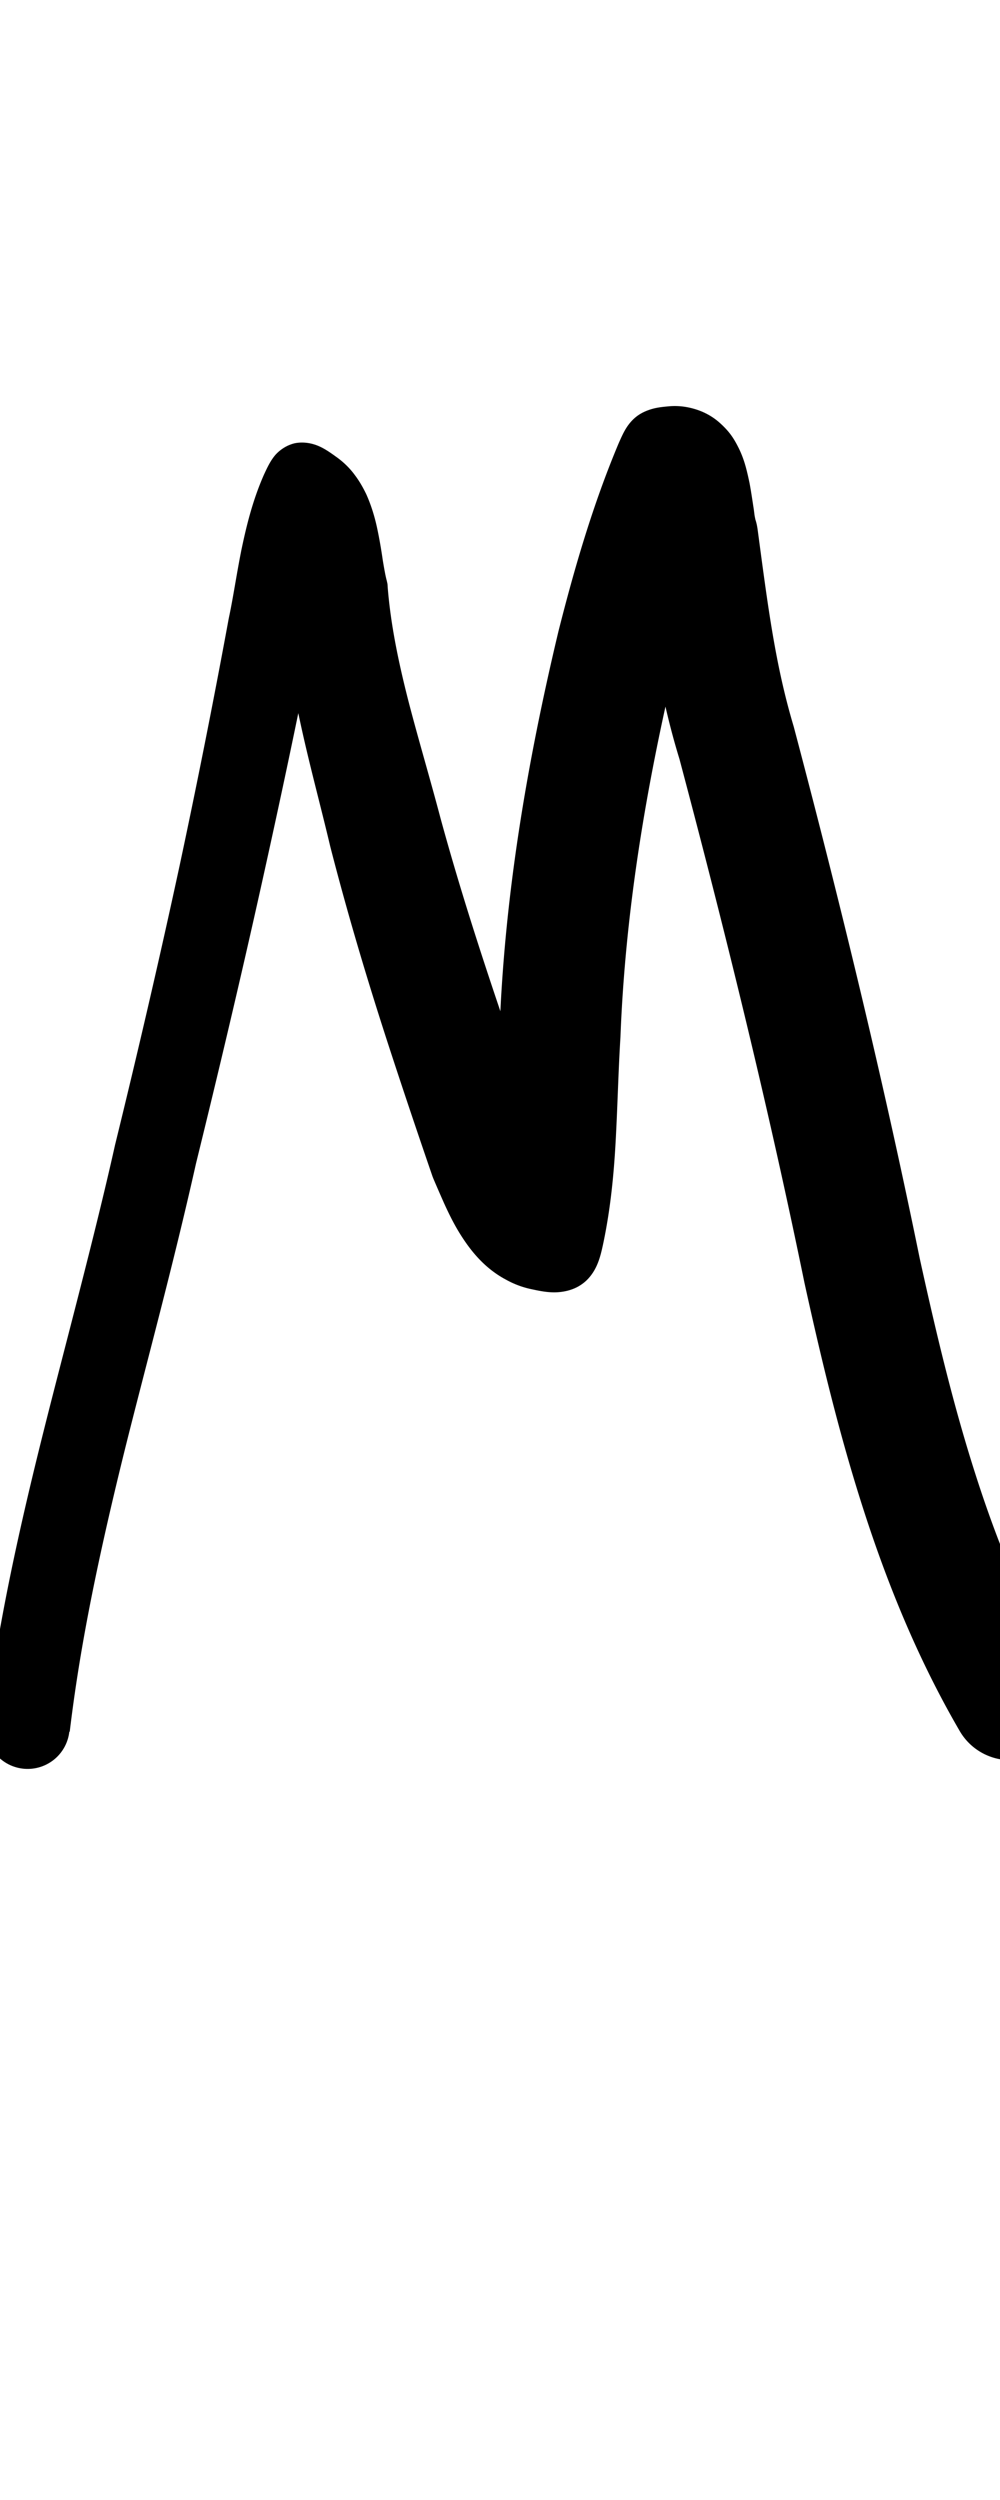 <?xml version="1.0" encoding="UTF-8" standalone="no"?>
<!-- Created with Inkscape (http://www.inkscape.org/) -->

<svg
   width="4mm"
   height="10mm"
   viewBox="0 0 4 10"
   version="1.1"
   id="svg1681"
   inkscape:version="1.2.1 (9c6d41e410, 2022-07-14)"
   sodipodi:docname="upper_m_1.svg"
   inkscape:export-filename="..\..\..\..\Downloads\lower a diff canvas resize 3.0.png"
   inkscape:export-xdpi="96"
   inkscape:export-ydpi="96"
   xmlns:inkscape="http://www.inkscape.org/namespaces/inkscape"
   xmlns:sodipodi="http://sodipodi.sourceforge.net/DTD/sodipodi-0.dtd"
   xmlns="http://www.w3.org/2000/svg"
   xmlns:svg="http://www.w3.org/2000/svg"
   xmlns:rdf="http://www.w3.org/1999/02/22-rdf-syntax-ns#"
   xmlns:cc="http://creativecommons.org/ns#"
   xmlns:dc="http://purl.org/dc/elements/1.1/">
  <defs
     id="defs1675">
    <inkscape:path-effect
       effect="powerstroke"
       id="path-effect262"
       is_visible="true"
       lpeversion="1"
       offset_points="1.533,0.167 | 5.589,0.234"
       not_jump="true"
       sort_points="true"
       interpolator_type="CentripetalCatmullRom"
       interpolator_beta="0.75"
       start_linecap_type="round"
       linejoin_type="spiro"
       miter_limit="4"
       scale_width="1"
       end_linecap_type="round" />
    <inkscape:path-effect
       effect="simplify"
       id="path-effect260"
       is_visible="true"
       lpeversion="1"
       steps="1"
       threshold="0.005"
       smooth_angles="0"
       helper_size="0"
       simplify_individual_paths="false"
       simplify_just_coalesce="false"
       step="1" />
    <inkscape:path-effect
       effect="powerstroke"
       id="path-effect106"
       is_visible="true"
       lpeversion="1"
       offset_points="1.688,0.136 | 3.786,0.188"
       not_jump="true"
       sort_points="true"
       interpolator_type="CentripetalCatmullRom"
       interpolator_beta="0.75"
       start_linecap_type="round"
       linejoin_type="spiro"
       miter_limit="4"
       scale_width="1"
       end_linecap_type="round" />
    <inkscape:path-effect
       effect="simplify"
       id="path-effect104"
       is_visible="true"
       lpeversion="1"
       steps="1"
       threshold="0.004"
       smooth_angles="0"
       helper_size="0"
       simplify_individual_paths="false"
       simplify_just_coalesce="false"
       step="1" />
    <inkscape:path-effect
       effect="powerstroke"
       id="path-effect99"
       is_visible="true"
       lpeversion="1"
       offset_points="1.754,0.075 | 8.04,0.104"
       not_jump="true"
       sort_points="true"
       interpolator_type="CentripetalCatmullRom"
       interpolator_beta="0.75"
       start_linecap_type="round"
       linejoin_type="spiro"
       miter_limit="4"
       scale_width="1"
       end_linecap_type="round" />
    <inkscape:path-effect
       effect="simplify"
       id="path-effect97"
       is_visible="true"
       lpeversion="1"
       steps="1"
       threshold="0.004"
       smooth_angles="0"
       helper_size="0"
       simplify_individual_paths="false"
       simplify_just_coalesce="false"
       step="1" />
    <inkscape:path-effect
       effect="powerstroke"
       id="path-effect502"
       is_visible="true"
       lpeversion="1"
       offset_points="3.009,0.216 | 7.36,0.176 | 9.416,0.202"
       not_jump="true"
       sort_points="true"
       interpolator_type="CentripetalCatmullRom"
       interpolator_beta="0.75"
       start_linecap_type="round"
       linejoin_type="spiro"
       miter_limit="4"
       scale_width="1"
       end_linecap_type="round" />
    <inkscape:path-effect
       effect="simplify"
       id="path-effect500"
       is_visible="true"
       lpeversion="1"
       steps="1"
       threshold="0.004"
       smooth_angles="0"
       helper_size="0"
       simplify_individual_paths="false"
       simplify_just_coalesce="false"
       step="1" />
    <inkscape:path-effect
       effect="powerstroke"
       id="path-effect241"
       is_visible="true"
       lpeversion="1"
       offset_points="2.688,0.341"
       not_jump="true"
       sort_points="true"
       interpolator_type="CentripetalCatmullRom"
       interpolator_beta="0.75"
       start_linecap_type="round"
       linejoin_type="spiro"
       miter_limit="4"
       scale_width="1"
       end_linecap_type="round" />
    <inkscape:path-effect
       effect="simplify"
       id="path-effect239"
       is_visible="true"
       lpeversion="1"
       steps="1"
       threshold="0.003"
       smooth_angles="0"
       helper_size="0"
       simplify_individual_paths="false"
       simplify_just_coalesce="false"
       step="1" />
    <inkscape:path-effect
       effect="powerstroke"
       id="path-effect234"
       is_visible="true"
       lpeversion="1"
       offset_points="2.136,0.075"
       not_jump="true"
       sort_points="true"
       interpolator_type="CentripetalCatmullRom"
       interpolator_beta="0.75"
       start_linecap_type="round"
       linejoin_type="spiro"
       miter_limit="4"
       scale_width="1"
       end_linecap_type="round" />
    <inkscape:path-effect
       effect="simplify"
       id="path-effect232"
       is_visible="true"
       lpeversion="1"
       steps="1"
       threshold="0.003"
       smooth_angles="0"
       helper_size="0"
       simplify_individual_paths="false"
       simplify_just_coalesce="false"
       step="1" />
    <inkscape:path-effect
       effect="powerstroke"
       id="path-effect227"
       is_visible="true"
       lpeversion="1"
       offset_points="2.187,0.075"
       not_jump="true"
       sort_points="true"
       interpolator_type="CentripetalCatmullRom"
       interpolator_beta="0.75"
       start_linecap_type="round"
       linejoin_type="spiro"
       miter_limit="4"
       scale_width="1"
       end_linecap_type="round" />
    <inkscape:path-effect
       effect="simplify"
       id="path-effect225"
       is_visible="true"
       lpeversion="1"
       steps="1"
       threshold="0.003"
       smooth_angles="0"
       helper_size="0"
       simplify_individual_paths="false"
       simplify_just_coalesce="false"
       step="1" />
    <inkscape:path-effect
       effect="powerstroke"
       id="path-effect166"
       is_visible="true"
       lpeversion="1"
       offset_points="1.964,0.075"
       not_jump="true"
       sort_points="true"
       interpolator_type="CentripetalCatmullRom"
       interpolator_beta="0.75"
       start_linecap_type="round"
       linejoin_type="spiro"
       miter_limit="4"
       scale_width="1"
       end_linecap_type="round" />
    <inkscape:path-effect
       effect="simplify"
       id="path-effect164"
       is_visible="true"
       lpeversion="1"
       steps="1"
       threshold="0.003"
       smooth_angles="0"
       helper_size="0"
       simplify_individual_paths="false"
       simplify_just_coalesce="false"
       step="1" />
    <inkscape:path-effect
       effect="powerstroke"
       id="path-effect159"
       is_visible="true"
       lpeversion="1"
       offset_points="2.261,0.075"
       not_jump="true"
       sort_points="true"
       interpolator_type="CentripetalCatmullRom"
       interpolator_beta="0.75"
       start_linecap_type="round"
       linejoin_type="spiro"
       miter_limit="4"
       scale_width="1"
       end_linecap_type="round" />
    <inkscape:path-effect
       effect="simplify"
       id="path-effect157"
       is_visible="true"
       lpeversion="1"
       steps="1"
       threshold="0.003"
       smooth_angles="0"
       helper_size="0"
       simplify_individual_paths="false"
       simplify_just_coalesce="false"
       step="1" />
    <inkscape:path-effect
       effect="powerstroke"
       id="path-effect152"
       is_visible="true"
       lpeversion="1"
       offset_points="2.827,0.075"
       not_jump="true"
       sort_points="true"
       interpolator_type="CentripetalCatmullRom"
       interpolator_beta="0.75"
       start_linecap_type="round"
       linejoin_type="spiro"
       miter_limit="4"
       scale_width="1"
       end_linecap_type="round" />
    <inkscape:path-effect
       effect="simplify"
       id="path-effect150"
       is_visible="true"
       lpeversion="1"
       steps="1"
       threshold="0.003"
       smooth_angles="0"
       helper_size="0"
       simplify_individual_paths="false"
       simplify_just_coalesce="false"
       step="1" />
    <inkscape:path-effect
       effect="powerstroke"
       id="path-effect145"
       is_visible="true"
       lpeversion="1"
       offset_points="3.837,0.075"
       not_jump="true"
       sort_points="true"
       interpolator_type="CentripetalCatmullRom"
       interpolator_beta="0.75"
       start_linecap_type="round"
       linejoin_type="spiro"
       miter_limit="4"
       scale_width="1"
       end_linecap_type="round" />
    <inkscape:path-effect
       effect="simplify"
       id="path-effect143"
       is_visible="true"
       lpeversion="1"
       steps="1"
       threshold="0.003"
       smooth_angles="0"
       helper_size="0"
       simplify_individual_paths="false"
       simplify_just_coalesce="false"
       step="1" />
    <inkscape:path-effect
       effect="powerstroke"
       id="path-effect138"
       is_visible="true"
       lpeversion="1"
       offset_points="2.688,0.075"
       not_jump="true"
       sort_points="true"
       interpolator_type="CentripetalCatmullRom"
       interpolator_beta="0.75"
       start_linecap_type="round"
       linejoin_type="spiro"
       miter_limit="4"
       scale_width="1"
       end_linecap_type="round" />
    <inkscape:path-effect
       effect="simplify"
       id="path-effect136"
       is_visible="true"
       lpeversion="1"
       steps="1"
       threshold="0.003"
       smooth_angles="0"
       helper_size="0"
       simplify_individual_paths="false"
       simplify_just_coalesce="false"
       step="1" />
    <inkscape:path-effect
       effect="powerstroke"
       id="path-effect131"
       is_visible="true"
       lpeversion="1"
       offset_points="1.994,0.075"
       not_jump="true"
       sort_points="true"
       interpolator_type="CentripetalCatmullRom"
       interpolator_beta="0.75"
       start_linecap_type="round"
       linejoin_type="spiro"
       miter_limit="4"
       scale_width="1"
       end_linecap_type="round" />
    <inkscape:path-effect
       effect="simplify"
       id="path-effect129"
       is_visible="true"
       lpeversion="1"
       steps="1"
       threshold="0.003"
       smooth_angles="0"
       helper_size="0"
       simplify_individual_paths="false"
       simplify_just_coalesce="false"
       step="1" />
  </defs>
  <sodipodi:namedview
     id="base"
     pagecolor="#ffffff"
     bordercolor="#666666"
     borderopacity="1.0"
     inkscape:pageopacity="0.0"
     inkscape:pageshadow="2"
     inkscape:zoom="11.2"
     inkscape:cx="-1.3839286"
     inkscape:cy="14.910714"
     inkscape:document-units="mm"
     inkscape:current-layer="layer1"
     showgrid="false"
     fit-margin-top="0"
     fit-margin-left="0"
     fit-margin-right="0"
     fit-margin-bottom="0"
     inkscape:window-width="1920"
     inkscape:window-height="1057"
     inkscape:window-x="1072"
     inkscape:window-y="321"
     inkscape:window-maximized="1"
     showguides="true"
     inkscape:guide-bbox="true"
     inkscape:snap-bbox="true"
     inkscape:bbox-nodes="true"
     inkscape:snap-nodes="false"
     inkscape:snap-others="false"
     inkscape:snap-page="true"
     inkscape:snap-grids="false"
     inkscape:snap-to-guides="false"
     inkscape:snap-global="false"
     inkscape:pagecheckerboard="0"
     inkscape:showpageshadow="2"
     inkscape:deskcolor="#d1d1d1">
    <sodipodi:guide
       position="-6.181,9.499"
       orientation="0,1"
       id="guide816"
       inkscape:locked="false" />
    <sodipodi:guide
       position="-4.41,10.647"
       orientation="0,1"
       id="guide818"
       inkscape:locked="false" />
    <sodipodi:guide
       position="2.76,11.096"
       orientation="1,0"
       id="guide820"
       inkscape:locked="false" />
    <sodipodi:guide
       position="3.657,10.942"
       orientation="1,0"
       id="guide822"
       inkscape:locked="false" />
    <sodipodi:guide
       position="-0.052,9.749"
       orientation="1,0"
       id="guide1853"
       inkscape:locked="false" />
    <sodipodi:guide
       position="-2.372,3.018"
       orientation="0,1"
       id="guide1855"
       inkscape:locked="false" />
  </sodipodi:namedview>
  <g
     inkscape:label="Layer 1"
     inkscape:groupmode="layer"
     id="layer1"
     transform="translate(17.028,-147.229)">
    <path
       d="m -16.749,154.155 c 0.034,-0.282 0.091,-0.605 0.221,-1.13 0.085,-0.341 0.191,-0.727 0.284,-1.142 0.089,-0.362 0.178,-0.737 0.263,-1.12 0.069,-0.311 0.14,-0.642 0.208,-0.989 0.023,-0.083 0.043,-0.175 0.067,-0.262 0.022,-0.082 0.047,-0.155 0.082,-0.221 l -0.29,0.069 c -0.005,-0.003 -0.009,-0.006 -0.01,-0.007 -0.002,-6.7e-4 -0.001,8.8e-4 -2.22e-4,0.006 0.003,0.012 0.006,0.026 0.009,0.057 0.003,0.029 0.005,0.058 0.007,0.098 0.002,0.028 0.004,0.062 0.009,0.097 0.008,0.178 0.038,0.351 0.075,0.52 0.036,0.165 0.08,0.326 0.117,0.483 0.068,0.265 0.145,0.524 0.23,0.786 0.056,0.172 0.114,0.345 0.179,0.534 0.003,0.008 0.006,0.015 0.009,0.022 0.009,0.021 0.022,0.051 0.038,0.087 0.015,0.033 0.035,0.075 0.06,0.116 0.024,0.039 0.057,0.087 0.103,0.129 0.023,0.021 0.051,0.042 0.083,0.059 0.032,0.018 0.068,0.032 0.109,0.04 0.032,0.007 0.065,0.013 0.098,0.011 0.033,-0.002 0.066,-0.011 0.093,-0.029 0.028,-0.018 0.049,-0.045 0.063,-0.075 0.014,-0.03 0.021,-0.062 0.028,-0.095 0.03,-0.144 0.043,-0.287 0.05,-0.427 0.007,-0.135 0.01,-0.267 0.018,-0.394 0.019,-0.501 0.102,-1.002 0.223,-1.51 0.06,-0.237 0.127,-0.466 0.216,-0.682 l -0.203,0.148 c -0.028,0.002 -0.058,-0.001 -0.086,-0.011 -0.028,-0.01 -0.05,-0.024 -0.066,-0.037 -0.016,-0.013 -0.026,-0.026 -0.032,-0.035 -0.006,-0.009 -0.01,-0.016 -0.012,-0.02 -0.004,-0.009 -0.003,-0.009 -0.002,-0.004 0.002,0.005 0.004,0.013 0.006,0.025 0.005,0.025 0.009,0.052 0.015,0.088 0.003,0.016 0.006,0.035 0.009,0.053 0.002,0.011 0.005,0.024 0.009,0.038 0.038,0.282 0.074,0.558 0.159,0.834 0.203,0.764 0.367,1.446 0.5,2.095 0.074,0.337 0.146,0.628 0.237,0.91 0.116,0.36 0.245,0.644 0.384,0.883 a 0.234,0.234 90 0 0 0.405,-0.235 c -0.12,-0.207 -0.236,-0.46 -0.342,-0.792 -0.084,-0.262 -0.151,-0.536 -0.223,-0.864 -0.134,-0.656 -0.298,-1.348 -0.504,-2.127 -0.074,-0.247 -0.104,-0.487 -0.144,-0.786 -0.002,-0.015 -0.005,-0.03 -0.01,-0.044 0.002,0.005 0.001,0.004 -6.71e-4,-0.005 -0.002,-0.008 -0.003,-0.019 -0.005,-0.034 -0.004,-0.025 -0.01,-0.068 -0.017,-0.105 -0.004,-0.019 -0.009,-0.042 -0.015,-0.064 -0.006,-0.022 -0.015,-0.049 -0.029,-0.077 -0.007,-0.014 -0.016,-0.031 -0.028,-0.048 -0.012,-0.017 -0.029,-0.036 -0.051,-0.055 -0.022,-0.019 -0.051,-0.037 -0.087,-0.049 -0.036,-0.012 -0.073,-0.017 -0.11,-0.014 -0.022,0.002 -0.045,0.004 -0.067,0.01 -0.022,0.006 -0.043,0.015 -0.061,0.028 -0.018,0.013 -0.033,0.03 -0.045,0.049 -0.012,0.019 -0.021,0.04 -0.03,0.06 -0.104,0.247 -0.178,0.503 -0.241,0.752 -0.127,0.532 -0.217,1.065 -0.236,1.602 -0.008,0.135 -0.01,0.267 -0.017,0.392 -0.007,0.13 -0.018,0.247 -0.04,0.357 l 0.283,-0.188 c 0.011,0.002 0.019,0.006 0.026,0.009 0.006,0.004 0.009,0.006 0.01,0.007 0.001,0.001 -0.007,-0.007 -0.017,-0.022 -0.011,-0.017 -0.022,-0.039 -0.035,-0.066 -0.012,-0.024 -0.023,-0.051 -0.036,-0.078 -0.064,-0.182 -0.122,-0.347 -0.177,-0.511 -0.086,-0.255 -0.165,-0.504 -0.233,-0.753 -0.043,-0.163 -0.09,-0.32 -0.129,-0.471 -0.04,-0.157 -0.07,-0.303 -0.082,-0.449 -4.05e-4,-0.005 -5.69e-4,-0.01 -9.85e-4,-0.015 -4.17e-4,-0.005 -0.002,-0.01 -0.003,-0.015 -0.005,-0.018 -0.01,-0.046 -0.016,-0.082 -0.005,-0.035 -0.012,-0.078 -0.021,-0.121 -0.009,-0.044 -0.023,-0.094 -0.045,-0.143 -0.012,-0.025 -0.027,-0.052 -0.046,-0.077 -0.019,-0.026 -0.043,-0.05 -0.072,-0.071 -0.025,-0.018 -0.05,-0.036 -0.078,-0.047 -0.028,-0.011 -0.06,-0.015 -0.09,-0.009 -0.03,0.007 -0.057,0.024 -0.077,0.046 -0.02,0.023 -0.033,0.051 -0.046,0.079 -0.047,0.106 -0.072,0.213 -0.091,0.304 -0.02,0.101 -0.033,0.192 -0.05,0.271 -0.065,0.353 -0.131,0.682 -0.197,0.991 -0.082,0.38 -0.169,0.753 -0.258,1.116 -0.082,0.368 -0.207,0.83 -0.284,1.138 -0.134,0.533 -0.196,0.872 -0.232,1.17 a 0.167,0.167 90 0 0 0.333,0.04 z"
       id="path-1"
       inkscape:path-effect="#path-effect260;#path-effect262"
       inkscape:original-d="m -16.915423,154.13487 c 0.07586,-0.66064 0.274457,-1.30243 0.42872,-1.94881 0.09091,-0.38094 0.184262,-0.76173 0.272313,-1.14334 0.05556,-0.24079 0.111495,-0.49828 0.160596,-0.74225 0.05993,-0.29777 0.112794,-0.59686 0.187128,-0.89157 0.03941,-0.15626 0.06987,-0.21809 0.08239,-0.2049 0.09332,0.0983 0.102916,0.56105 0.134063,0.69538 0.125024,0.5392 0.272437,1.08494 0.458045,1.60656 0.04866,0.13674 0.154521,0.57557 0.333759,0.65069 0.05006,0.021 0.07619,-0.95547 0.0782,-0.97876 0.04528,-0.52275 0.132417,-1.0525 0.272314,-1.55861 0.02937,-0.10626 0.06484,-0.21076 0.09915,-0.31553 0.0558,-0.17041 0.09154,-0.2567 0.103339,-0.22399 0.09805,0.27194 0.09389,0.60591 0.166181,0.88885 0.152771,0.59794 0.313104,1.19167 0.444081,1.79512 0.166897,0.76895 0.309569,1.58117 0.709412,2.2687"
       style="fill:#000000;fill-rule:nonzero;stroke:none" />
  </g>
</svg>
